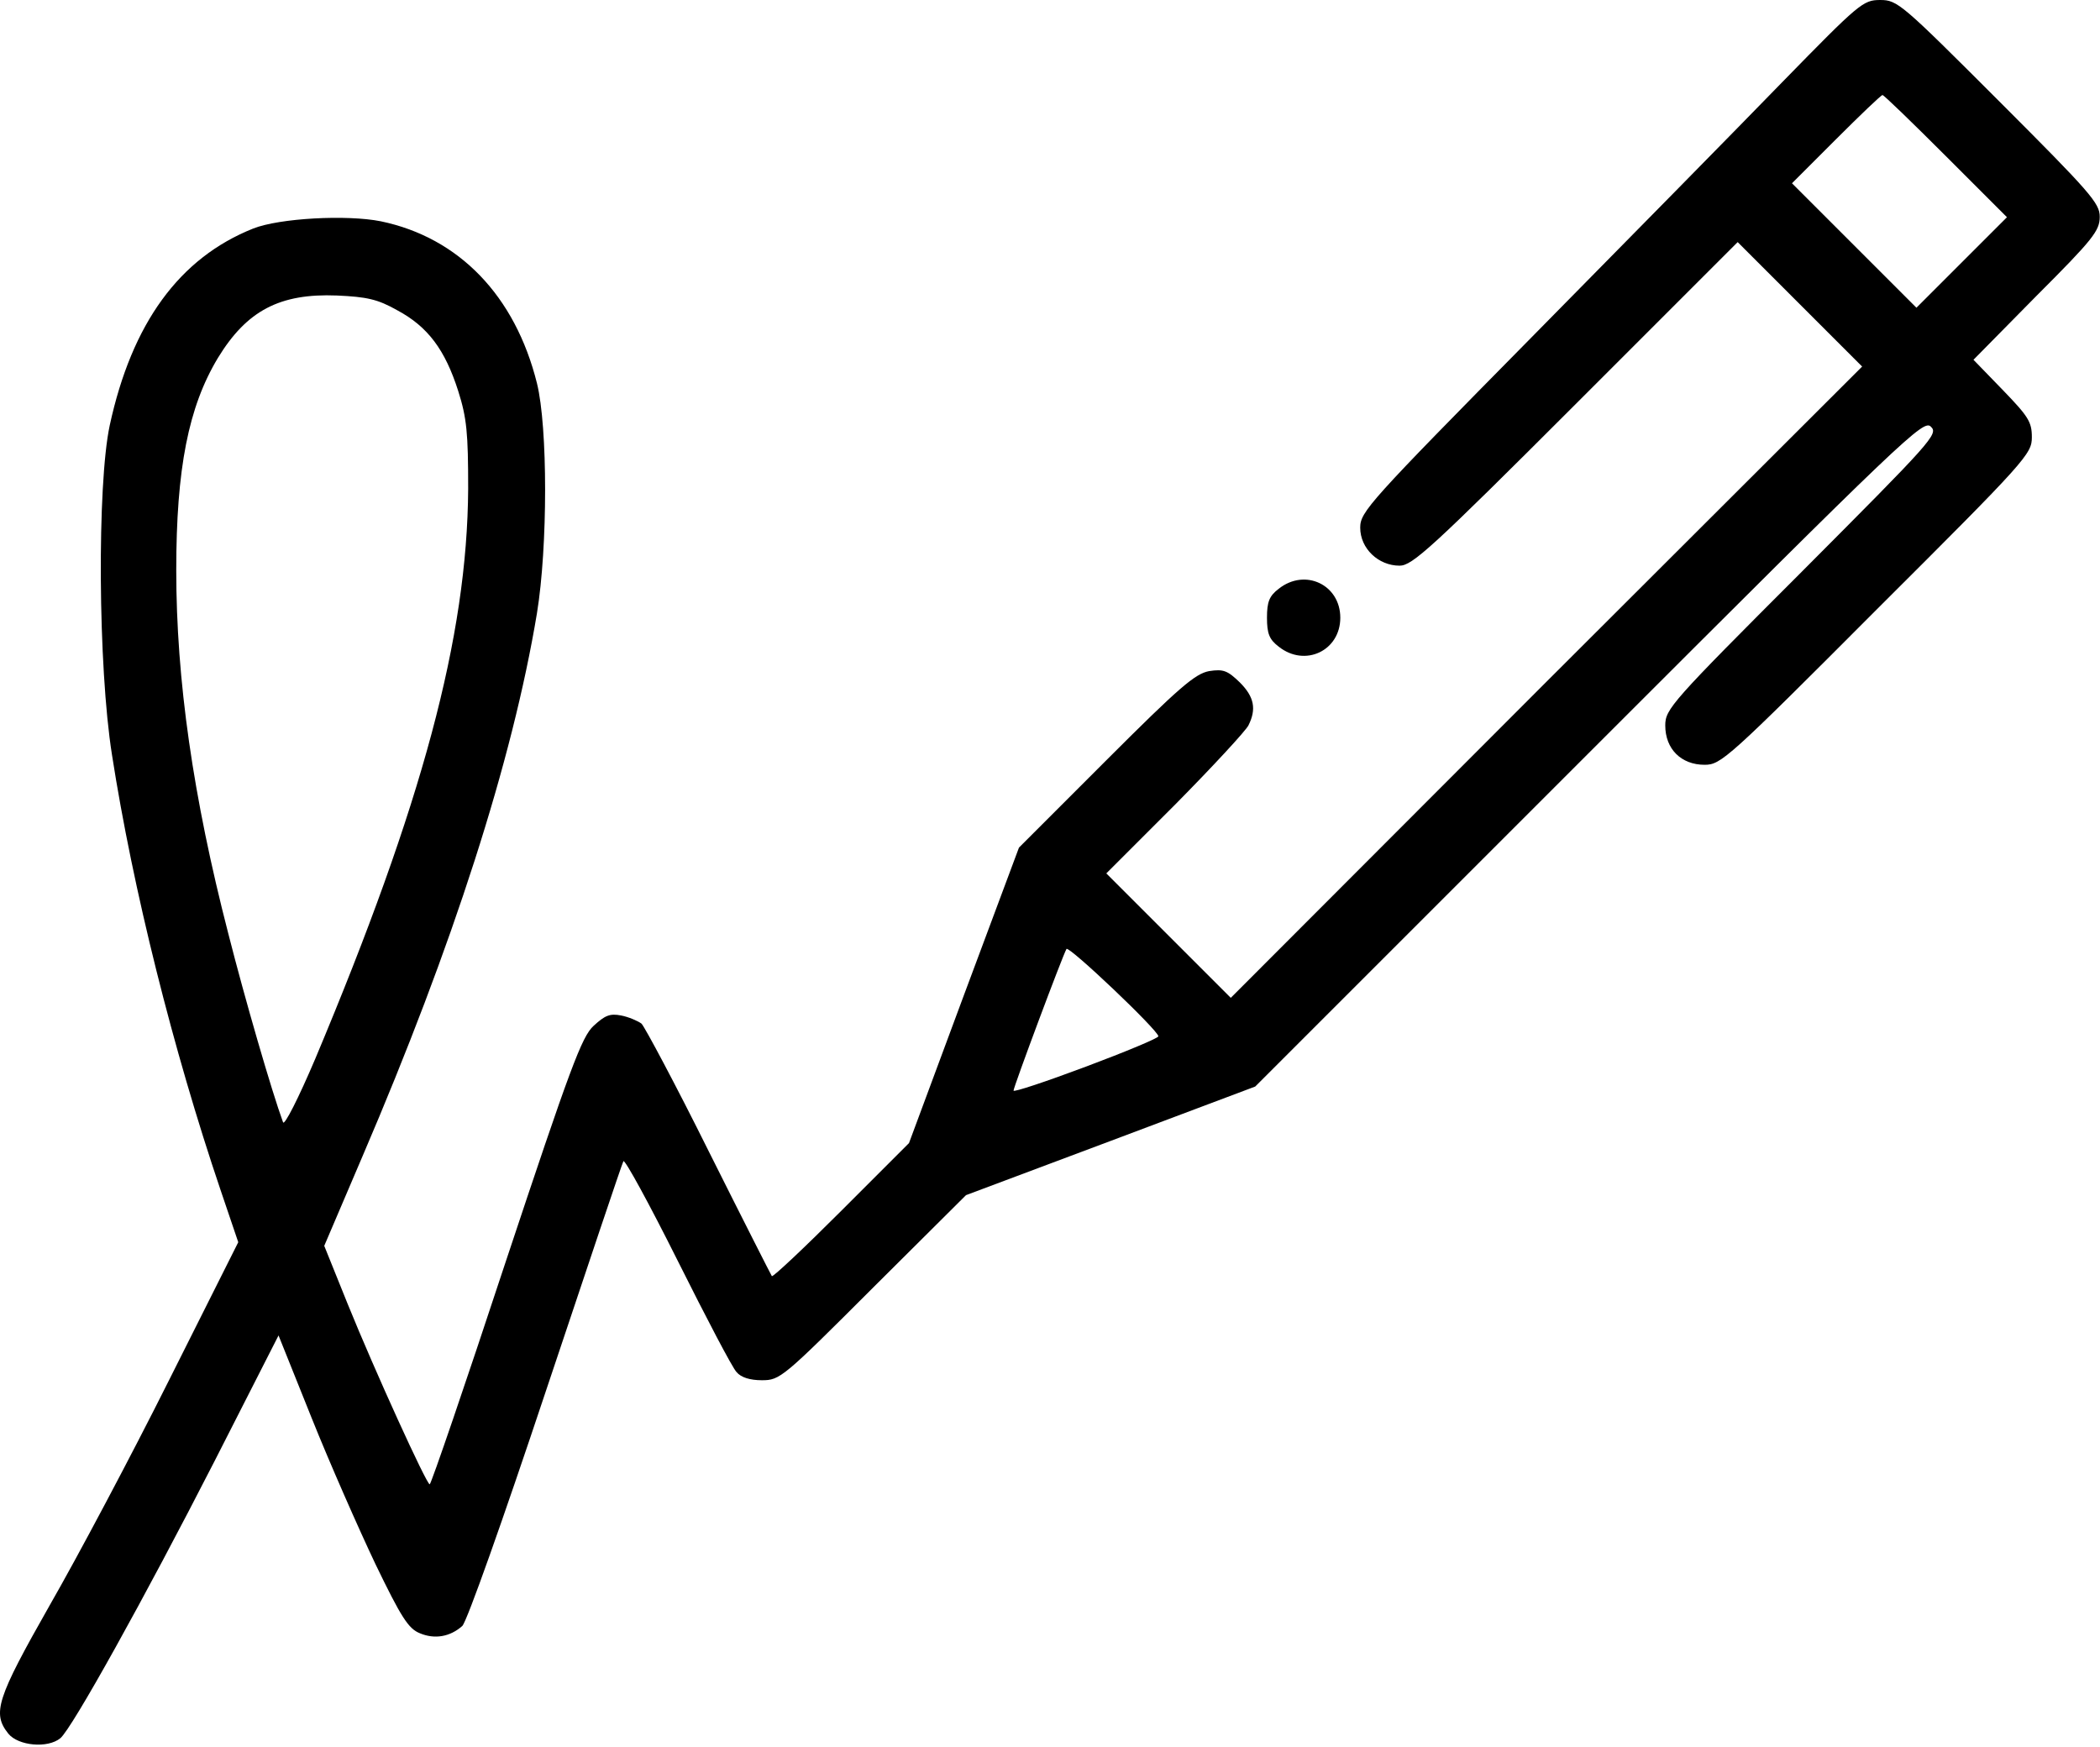 <svg width="464" height="386" viewBox="0 0 464 386" fill="none" xmlns="http://www.w3.org/2000/svg">
<path d="M393.743 18.201C383.943 28.301 358.943 53.701 338.243 74.701C302.443 111.001 300.543 113.101 300.543 116.601C300.543 121.201 304.543 125.001 309.243 125.001C312.043 125.001 316.243 121.201 348.143 89.301L383.943 53.501L397.743 67.301L411.443 81.001L341.643 150.701L271.943 220.501L258.243 206.801L244.443 193.001L259.643 177.801C267.943 169.401 275.243 161.501 275.843 160.301C277.643 156.701 277.143 154.001 273.943 150.801C271.243 148.201 270.343 147.801 267.143 148.301C264.043 148.901 260.643 151.801 244.343 168.101L225.143 187.301L212.943 220.001L200.843 252.601L185.943 267.501C177.743 275.701 170.843 282.201 170.543 282.001C170.343 281.701 164.043 269.301 156.643 254.501C149.243 239.601 142.443 226.901 141.743 226.201C140.943 225.601 138.843 224.701 137.243 224.401C134.743 223.901 133.643 224.401 131.143 226.701C128.543 229.101 126.043 235.801 111.743 278.801C102.843 305.801 95.243 328.001 94.943 328.001C94.243 328.001 82.843 303.001 76.843 288.201L71.643 275.301L80.143 255.401C100.043 209.001 113.243 168.101 118.643 135.501C121.043 120.801 121.043 94.401 118.643 84.701C113.843 65.401 101.443 52.501 84.143 48.901C76.643 47.401 61.743 48.201 55.943 50.501C39.643 57.001 29.143 71.401 24.243 94.001C21.443 107.101 21.643 147.301 24.743 166.801C29.343 196.401 38.243 232.001 48.743 263.001L52.643 274.501L37.343 305.001C28.943 321.801 17.043 344.201 10.943 354.801C-0.757 375.401 -1.757 378.601 1.843 383.101C4.043 385.801 10.543 386.401 13.343 384.101C15.943 381.901 31.943 353.101 47.443 322.801L61.543 295.101L68.843 313.301C72.843 323.301 79.243 337.801 82.943 345.601C88.643 357.401 90.243 359.901 92.743 360.901C96.043 362.301 99.443 361.701 102.143 359.301C103.143 358.401 111.143 335.801 120.543 307.601C129.743 280.101 137.443 257.101 137.743 256.601C138.043 256.101 143.443 266.001 149.743 278.601C156.043 291.201 161.843 302.301 162.743 303.201C163.743 304.401 165.743 305.001 168.343 305.001C172.343 305.001 172.943 304.501 192.943 284.501L213.443 264.101L245.443 252.101L277.343 240.101L351.143 166.301C421.243 96.201 425.043 92.601 426.643 94.301C428.343 95.901 426.843 97.501 398.143 126.301C369.243 155.201 367.943 156.701 367.943 160.301C367.943 165.501 371.443 169.001 376.643 169.001C380.243 169.001 381.743 167.701 414.643 134.701C447.843 101.601 448.943 100.301 448.943 96.601C448.943 93.201 448.143 92.001 442.443 86.101L436.043 79.501L449.943 65.401C462.443 52.901 463.943 51.001 463.943 47.901C463.943 44.901 461.943 42.601 441.643 22.301C420.143 0.801 419.243 0.001 415.443 0.001C411.643 0.001 410.843 0.701 393.743 18.201ZM429.943 34.501L443.443 48.001L433.443 58.001L423.443 68.001L409.743 54.301L395.943 40.501L405.643 30.801C411.043 25.401 415.643 21.001 415.943 21.001C416.243 21.001 422.543 27.101 429.943 34.501ZM87.843 68.601C94.543 72.201 98.343 77.301 101.243 86.401C103.143 92.401 103.443 95.701 103.443 108.001C103.243 140.701 93.343 177.601 69.643 234.001C65.943 242.701 62.843 248.801 62.543 248.001C60.043 241.201 54.043 220.501 50.443 206.301C42.643 176.101 38.943 150.201 38.943 126.001C38.943 103.501 41.643 89.901 48.143 79.101C54.543 68.601 61.843 64.801 74.443 65.301C81.043 65.601 83.443 66.101 87.843 68.601ZM255.943 229.001C255.943 229.401 248.743 232.401 239.943 235.701C231.143 239.001 223.943 241.401 223.943 241.001C223.943 240.201 234.843 211.001 235.643 209.701C236.143 208.901 255.943 227.701 255.943 229.001Z" fill="black"/>
<path d="M282.543 130.102C280.443 131.702 279.943 133.002 279.943 136.502C279.943 140.002 280.443 141.302 282.543 142.902C288.343 147.502 296.143 143.802 296.143 136.502C296.143 129.202 288.343 125.502 282.543 130.102Z" fill="black"/>
</svg>
